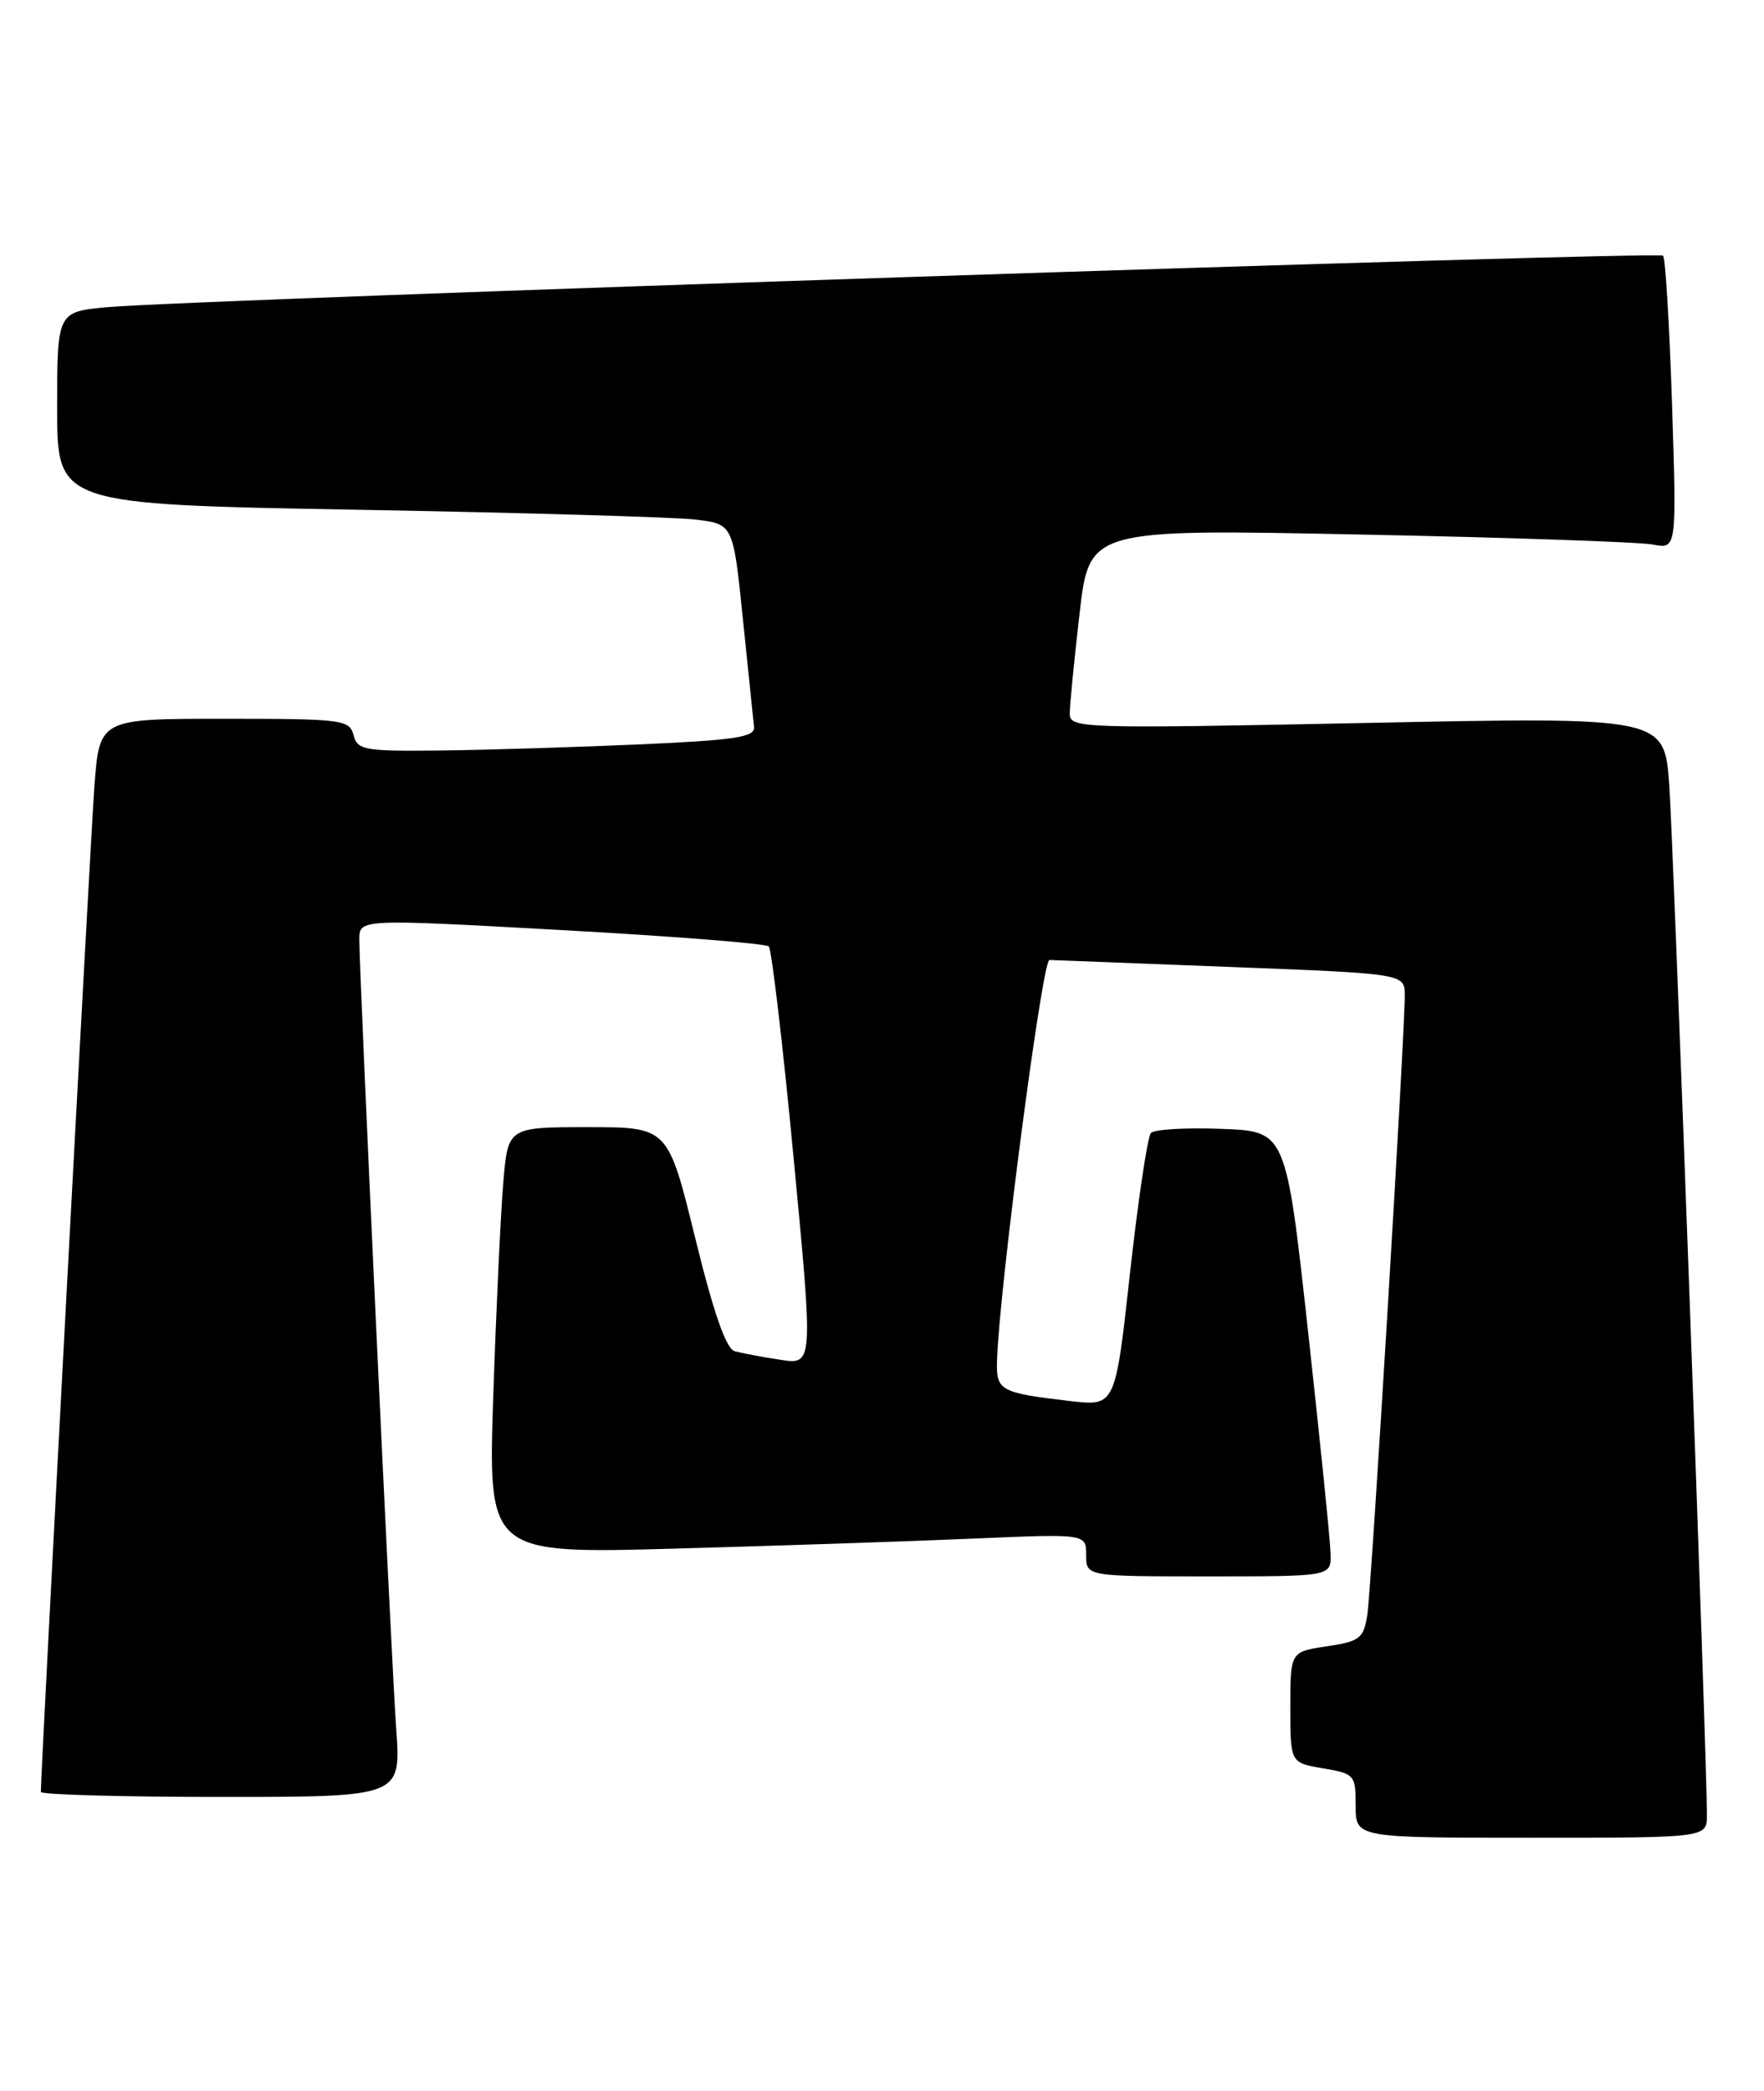 <?xml version="1.0" encoding="UTF-8" standalone="no"?>
<!DOCTYPE svg PUBLIC "-//W3C//DTD SVG 1.1//EN" "http://www.w3.org/Graphics/SVG/1.1/DTD/svg11.dtd" >
<svg xmlns="http://www.w3.org/2000/svg" xmlns:xlink="http://www.w3.org/1999/xlink" version="1.1" viewBox="0 0 216 256">
 <g >
 <path fill="currentColor"
d=" M 209.01 222.25 C 209.03 215.75 204.93 103.73 204.40 96.14 C 203.80 87.77 203.80 87.77 167.40 88.51 C 132.23 89.22 131.00 89.18 130.99 87.37 C 130.99 86.34 131.53 80.84 132.19 75.13 C 133.39 64.77 133.39 64.77 166.44 65.44 C 184.62 65.80 200.81 66.36 202.40 66.67 C 205.31 67.23 205.31 67.23 204.74 49.53 C 204.42 39.80 203.93 31.59 203.64 31.30 C 203.07 30.73 23.69 36.67 13.25 37.60 C 7.00 38.16 7.00 38.16 7.00 49.96 C 7.00 61.75 7.00 61.75 43.75 62.41 C 63.96 62.77 82.59 63.31 85.14 63.61 C 89.78 64.16 89.78 64.16 90.97 75.83 C 91.63 82.25 92.24 88.17 92.33 89.00 C 92.47 90.24 90.11 90.61 78.50 91.13 C 70.80 91.47 59.85 91.81 54.16 91.88 C 44.60 91.99 43.77 91.85 43.29 90.00 C 42.80 88.11 41.93 88.00 27.47 88.00 C 12.18 88.00 12.18 88.00 11.56 96.25 C 11.08 102.70 5.00 216.81 5.00 219.39 C 5.00 219.72 14.92 220.00 27.05 220.00 C 49.10 220.00 49.10 220.00 48.52 211.75 C 47.91 203.20 44.00 119.50 44.00 115.03 C 44.00 112.50 44.00 112.50 68.75 113.87 C 82.36 114.62 93.79 115.52 94.14 115.87 C 94.48 116.21 95.86 127.89 97.18 141.80 C 99.59 167.11 99.59 167.11 95.55 166.48 C 93.32 166.14 90.81 165.66 89.96 165.43 C 88.91 165.13 87.38 160.76 85.11 151.50 C 81.79 138.00 81.79 138.00 72.00 138.00 C 62.20 138.00 62.20 138.00 61.63 144.75 C 61.31 148.46 60.76 160.21 60.40 170.87 C 59.76 190.23 59.76 190.23 82.63 189.60 C 95.21 189.25 111.69 188.70 119.25 188.37 C 133.00 187.78 133.00 187.78 133.00 190.39 C 133.00 193.00 133.00 193.00 148.00 193.00 C 163.00 193.00 163.00 193.00 162.93 190.25 C 162.90 188.74 161.65 176.47 160.17 163.00 C 157.47 138.50 157.47 138.50 149.58 138.21 C 145.24 138.04 141.35 138.27 140.93 138.71 C 140.52 139.14 139.37 146.85 138.37 155.84 C 136.57 172.18 136.57 172.18 131.03 171.53 C 122.48 170.53 121.99 170.26 122.08 166.68 C 122.31 158.18 127.62 117.50 128.50 117.53 C 129.05 117.55 139.06 117.93 150.75 118.39 C 172.00 119.21 172.00 119.21 172.01 121.85 C 172.03 126.63 167.93 194.42 167.43 197.69 C 166.97 200.60 166.53 200.95 162.47 201.56 C 158.00 202.23 158.00 202.23 158.00 209.03 C 158.00 215.82 158.00 215.82 162.00 216.50 C 165.87 217.15 166.00 217.30 166.00 221.09 C 166.00 225.00 166.00 225.00 187.50 225.00 C 209.00 225.00 209.00 225.00 209.01 222.25 Z "/>
</g>
</svg>